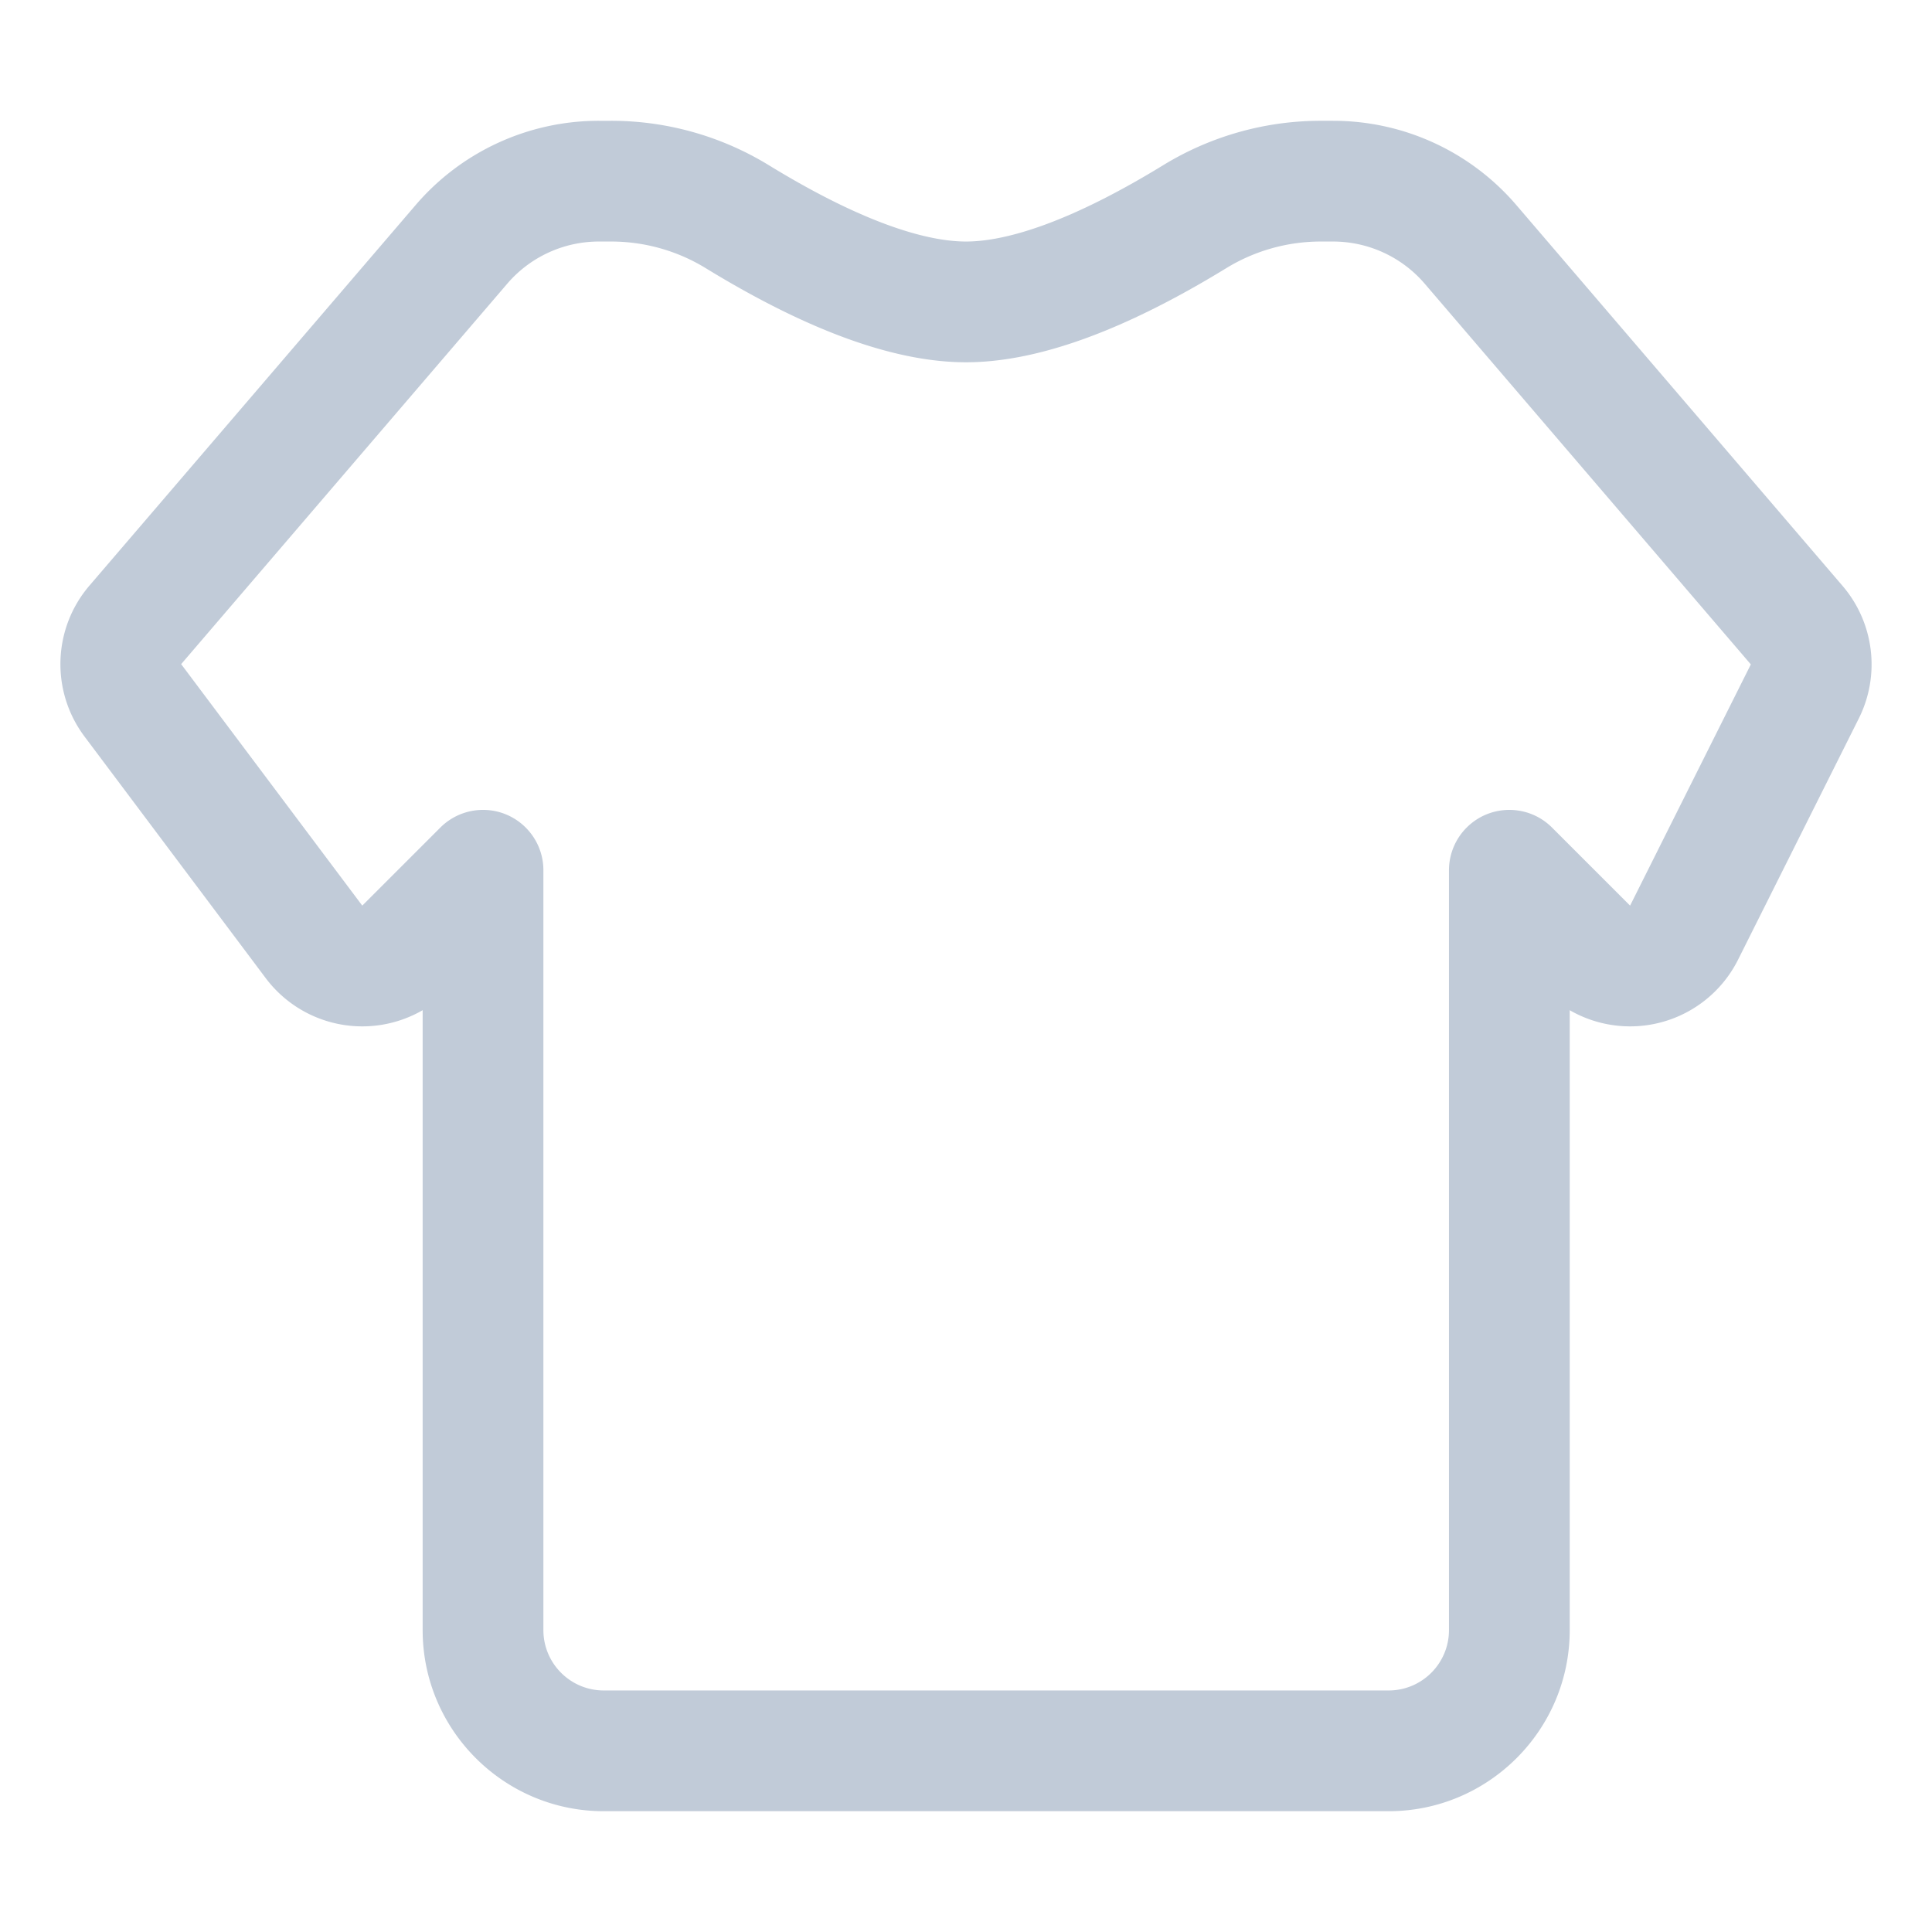<?xml version="1.0" standalone="no"?><!DOCTYPE svg PUBLIC "-//W3C//DTD SVG 1.1//EN" "http://www.w3.org/Graphics/SVG/1.1/DTD/svg11.dtd"><svg class="icon" width="200px" height="200.00px" viewBox="0 0 1024 1024" version="1.1" xmlns="http://www.w3.org/2000/svg"><path fill="#C1CBD8" d="M706.545 128.019a63.985 63.985 0 0 1 48.599 22.363L927.979 352.145l-63.997 127.857-41.373-41.371c-6.249-6.248-14.437-9.372-22.624-9.372-8.187 0-16.374 3.124-22.624 9.372a32.006 32.006 0 0 0-9.375 22.626v402.726c0 17.672-14.327 31.999-31.999 31.999H320.009c-17.671 0-31.999-14.326-31.999-31.999V461.256c0-17.672-14.327-31.999-31.999-31.999a31.997 31.997 0 0 0-22.624 9.372l-41.373 41.371-95.995-127.994 172.835-201.64a63.987 63.987 0 0 1 48.592-22.348h6.507a95.97 95.97 0 0 1 50.131 14.132c54.286 33.243 100.253 49.865 137.915 49.865s83.629-16.622 137.915-49.865a95.968 95.968 0 0 1 50.131-14.132h6.5m0-63.998h-6.5a159.89 159.89 0 0 0-83.558 23.558c-54.583 33.422-86.949 40.439-104.487 40.439-17.538 0-49.904-7.017-104.495-40.445a159.881 159.881 0 0 0-83.551-23.551h-6.507a127.823 127.823 0 0 0-97.182 44.702l-172.836 201.635c-19.523 22.775-20.6 56.051-2.609 80.047l95.995 127.994a63.998 63.998 0 0 0 83.199 17.025v328.558c0 52.933 43.061 95.995 95.995 95.995h415.98c52.935 0 95.995-43.063 95.995-95.995V535.425a64.028 64.028 0 0 0 42.24 7.749 64.014 64.014 0 0 0 46.99-34.528l63.997-127.857c11.522-23.027 8.125-50.721-8.633-70.279L803.744 108.747c-24.335-28.421-59.77-44.726-97.199-44.726z" /></svg>